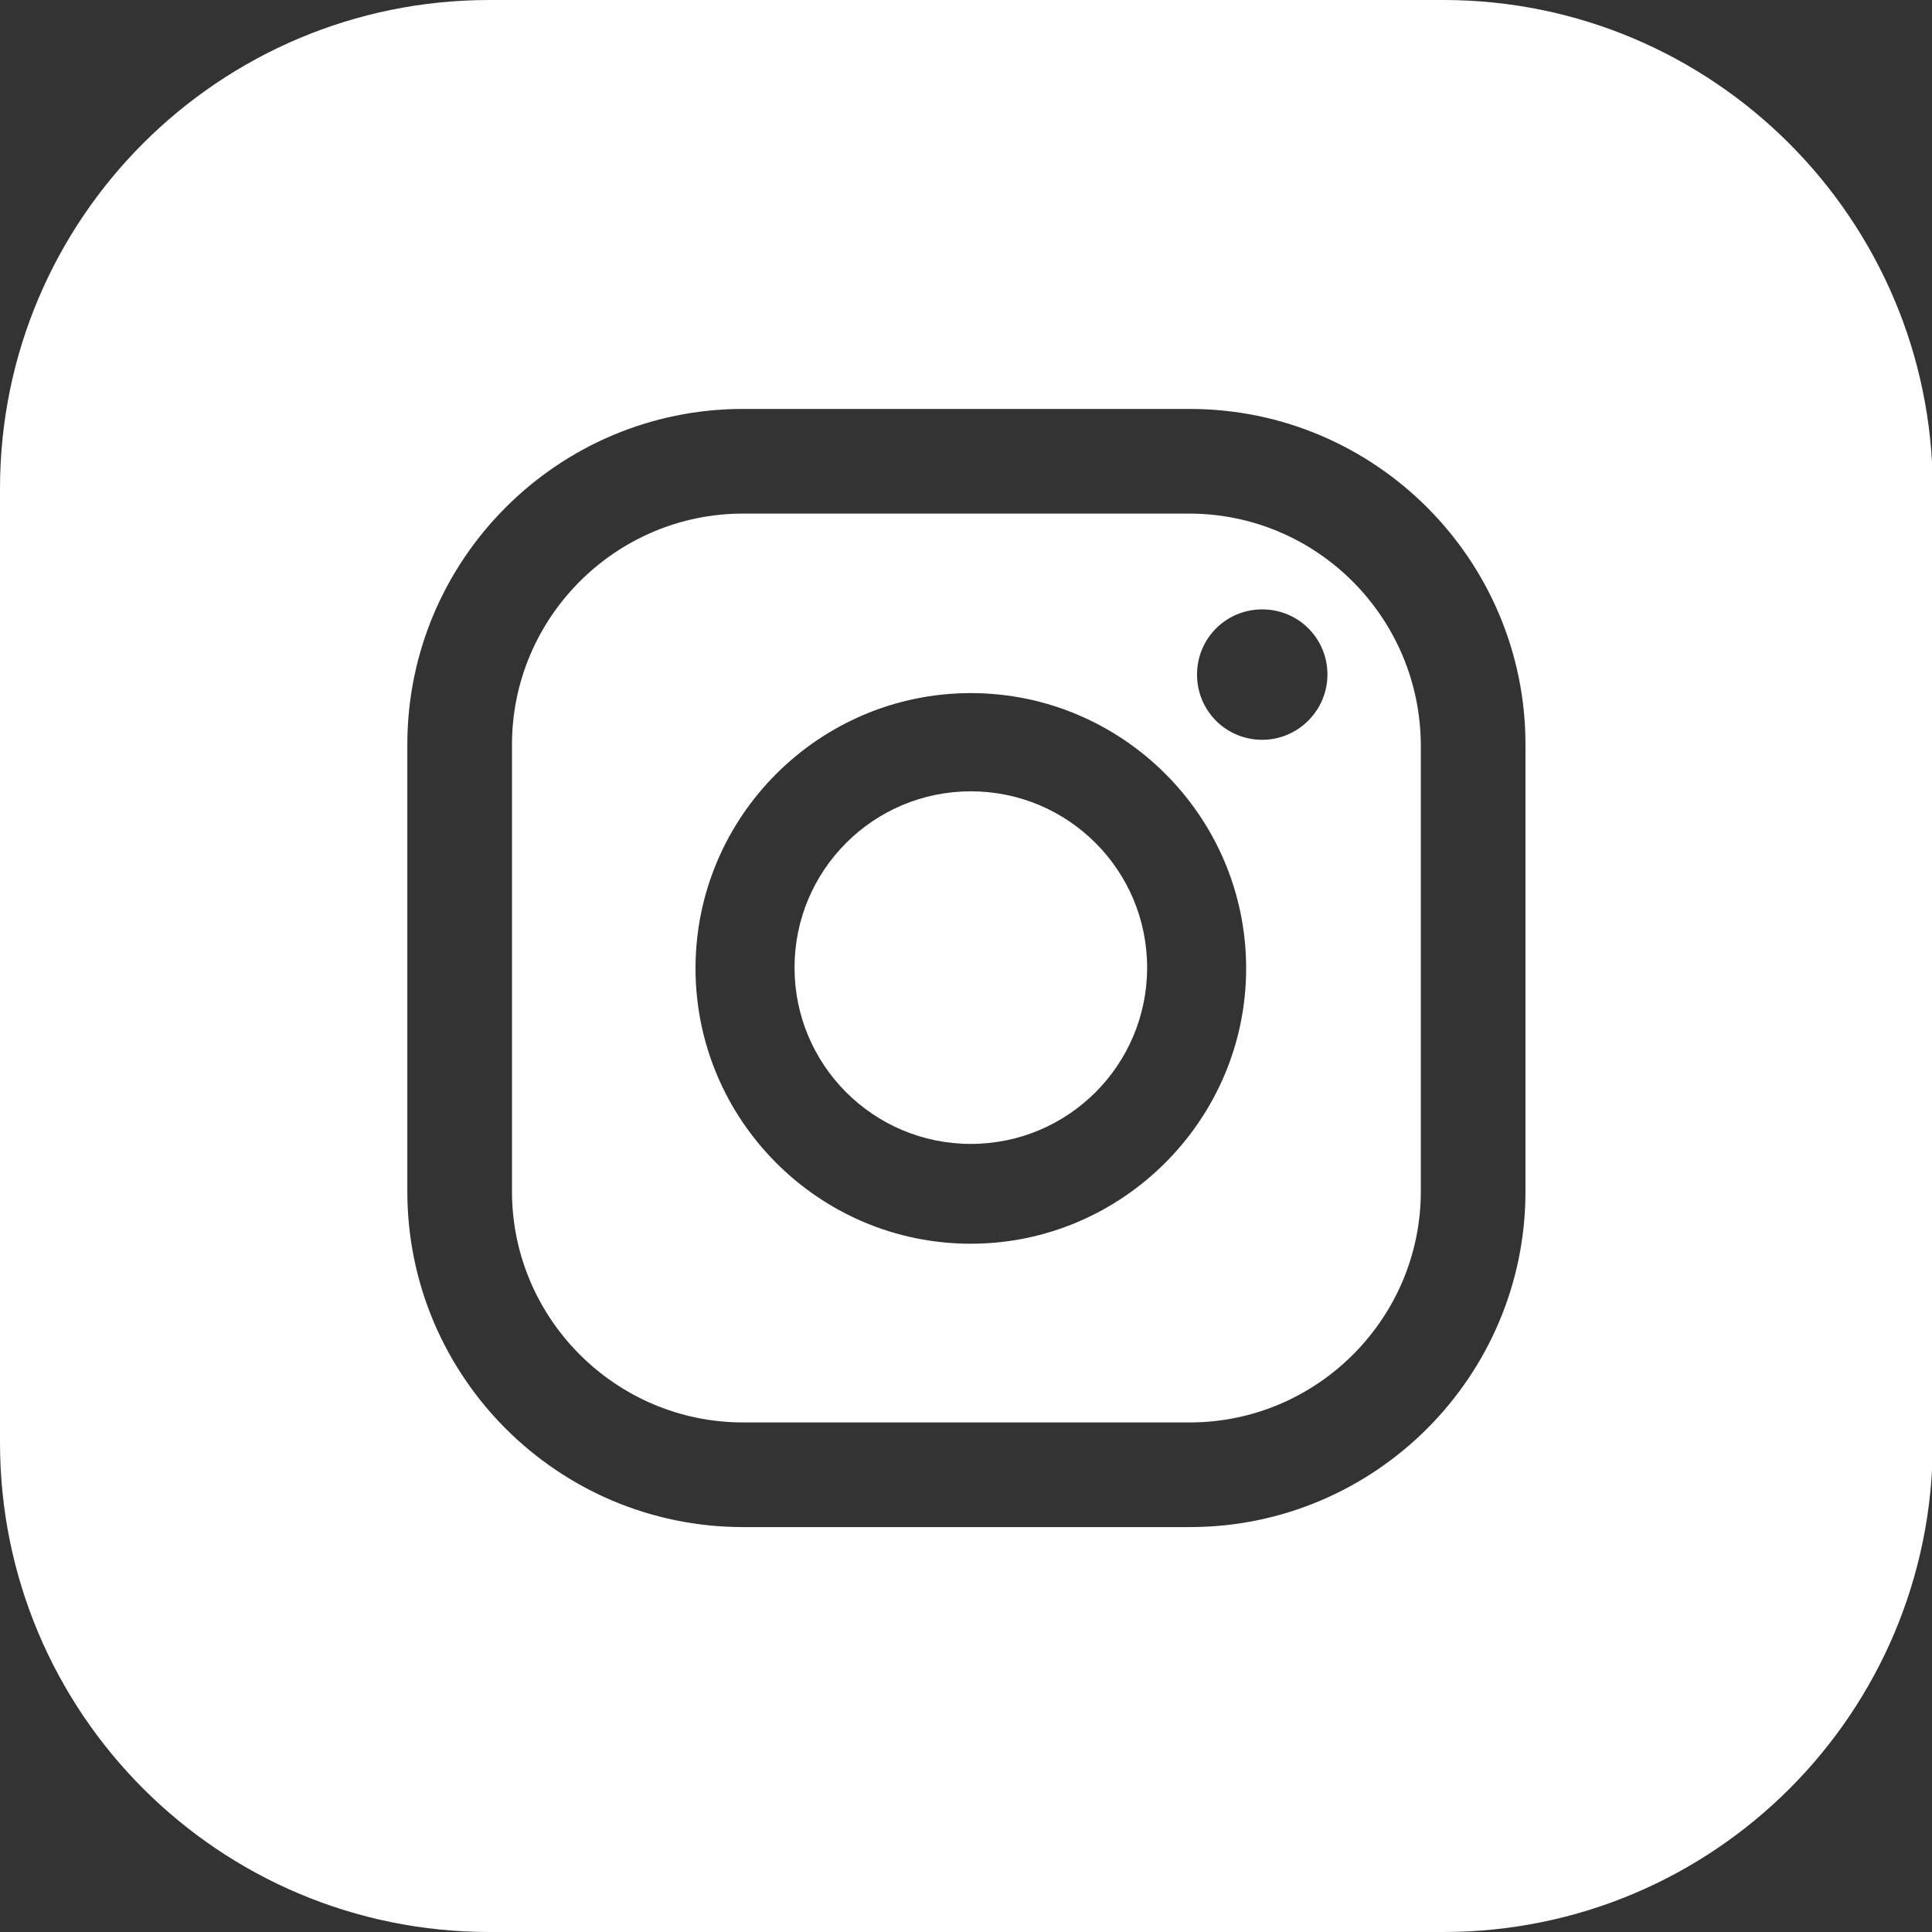 <?xml version="1.0" encoding="utf-8"?>
<!-- Generator: Adobe Illustrator 25.3.1, SVG Export Plug-In . SVG Version: 6.00 Build 0)  -->
<svg version="1.1" id="Capa_1" xmlns="http://www.w3.org/2000/svg" xmlns:xlink="http://www.w3.org/1999/xlink" x="0px" y="0px"
	 viewBox="0 0 24 24" style="enable-background:new 0 0 24 24;" xml:space="preserve">
<rect x="0" y="0" width="24" height="24" fill="#333333" stroke="none"/>
<style type="text/css">
	.st0{clip-path:url(#SVGID_2_);fill:#FFFFFF;}
	.st1{clip-path:url(#SVGID_4_);}
	.st2{clip-path:url(#SVGID_6_);fill:#FFFFFF;}
	.st3{fill:#FFFFFF;}
</style>
<g>
	<g>
		<defs>
			<rect id="SVGID_1_" y="0" width="24" height="24"/>
		</defs>
		<clipPath id="SVGID_2_">
			<use xlink:href="#SVGID_1_"  style="overflow:visible;"/>
		</clipPath>
		<path class="st0" d="M14.77,6.38H9.23c-1.58,0-2.87,1.29-2.87,2.87v5.55c0,1.58,1.29,2.87,2.87,2.87h5.55
			c1.58,0,2.87-1.29,2.87-2.87V9.25C17.64,7.67,16.36,6.38,14.77,6.38 M12.06,15.45c-1.89,0-3.42-1.54-3.42-3.42
			c0-1.89,1.54-3.42,3.42-3.42s3.42,1.53,3.42,3.42C15.48,13.91,13.94,15.45,12.06,15.45 M15.68,9.19c-0.45,0-0.81-0.36-0.81-0.81
			c0-0.45,0.36-0.81,0.81-0.81c0.45,0,0.81,0.36,0.81,0.81C16.49,8.82,16.13,9.19,15.68,9.19"/>
		<path class="st0" d="M12.06,9.83c-1.21,0-2.19,0.98-2.19,2.19s0.98,2.19,2.19,2.19s2.19-0.98,2.19-2.19S13.27,9.83,12.06,9.83"/>
		<path class="st0" d="M17.93,0H6.08C2.72,0,0,2.72,0,6.07v11.85C0,21.28,2.72,24,6.08,24h11.85c3.36,0,6.08-2.72,6.08-6.08V6.07
			C24,2.72,21.28,0,17.93,0 M18.95,14.8c0,2.3-1.87,4.17-4.17,4.17H9.23c-2.3,0-4.17-1.87-4.17-4.17V9.25c0-2.3,1.87-4.17,4.17-4.17
			h5.55c2.3,0,4.17,1.87,4.17,4.17V14.8z"/>
	</g>
</g>
</svg>
